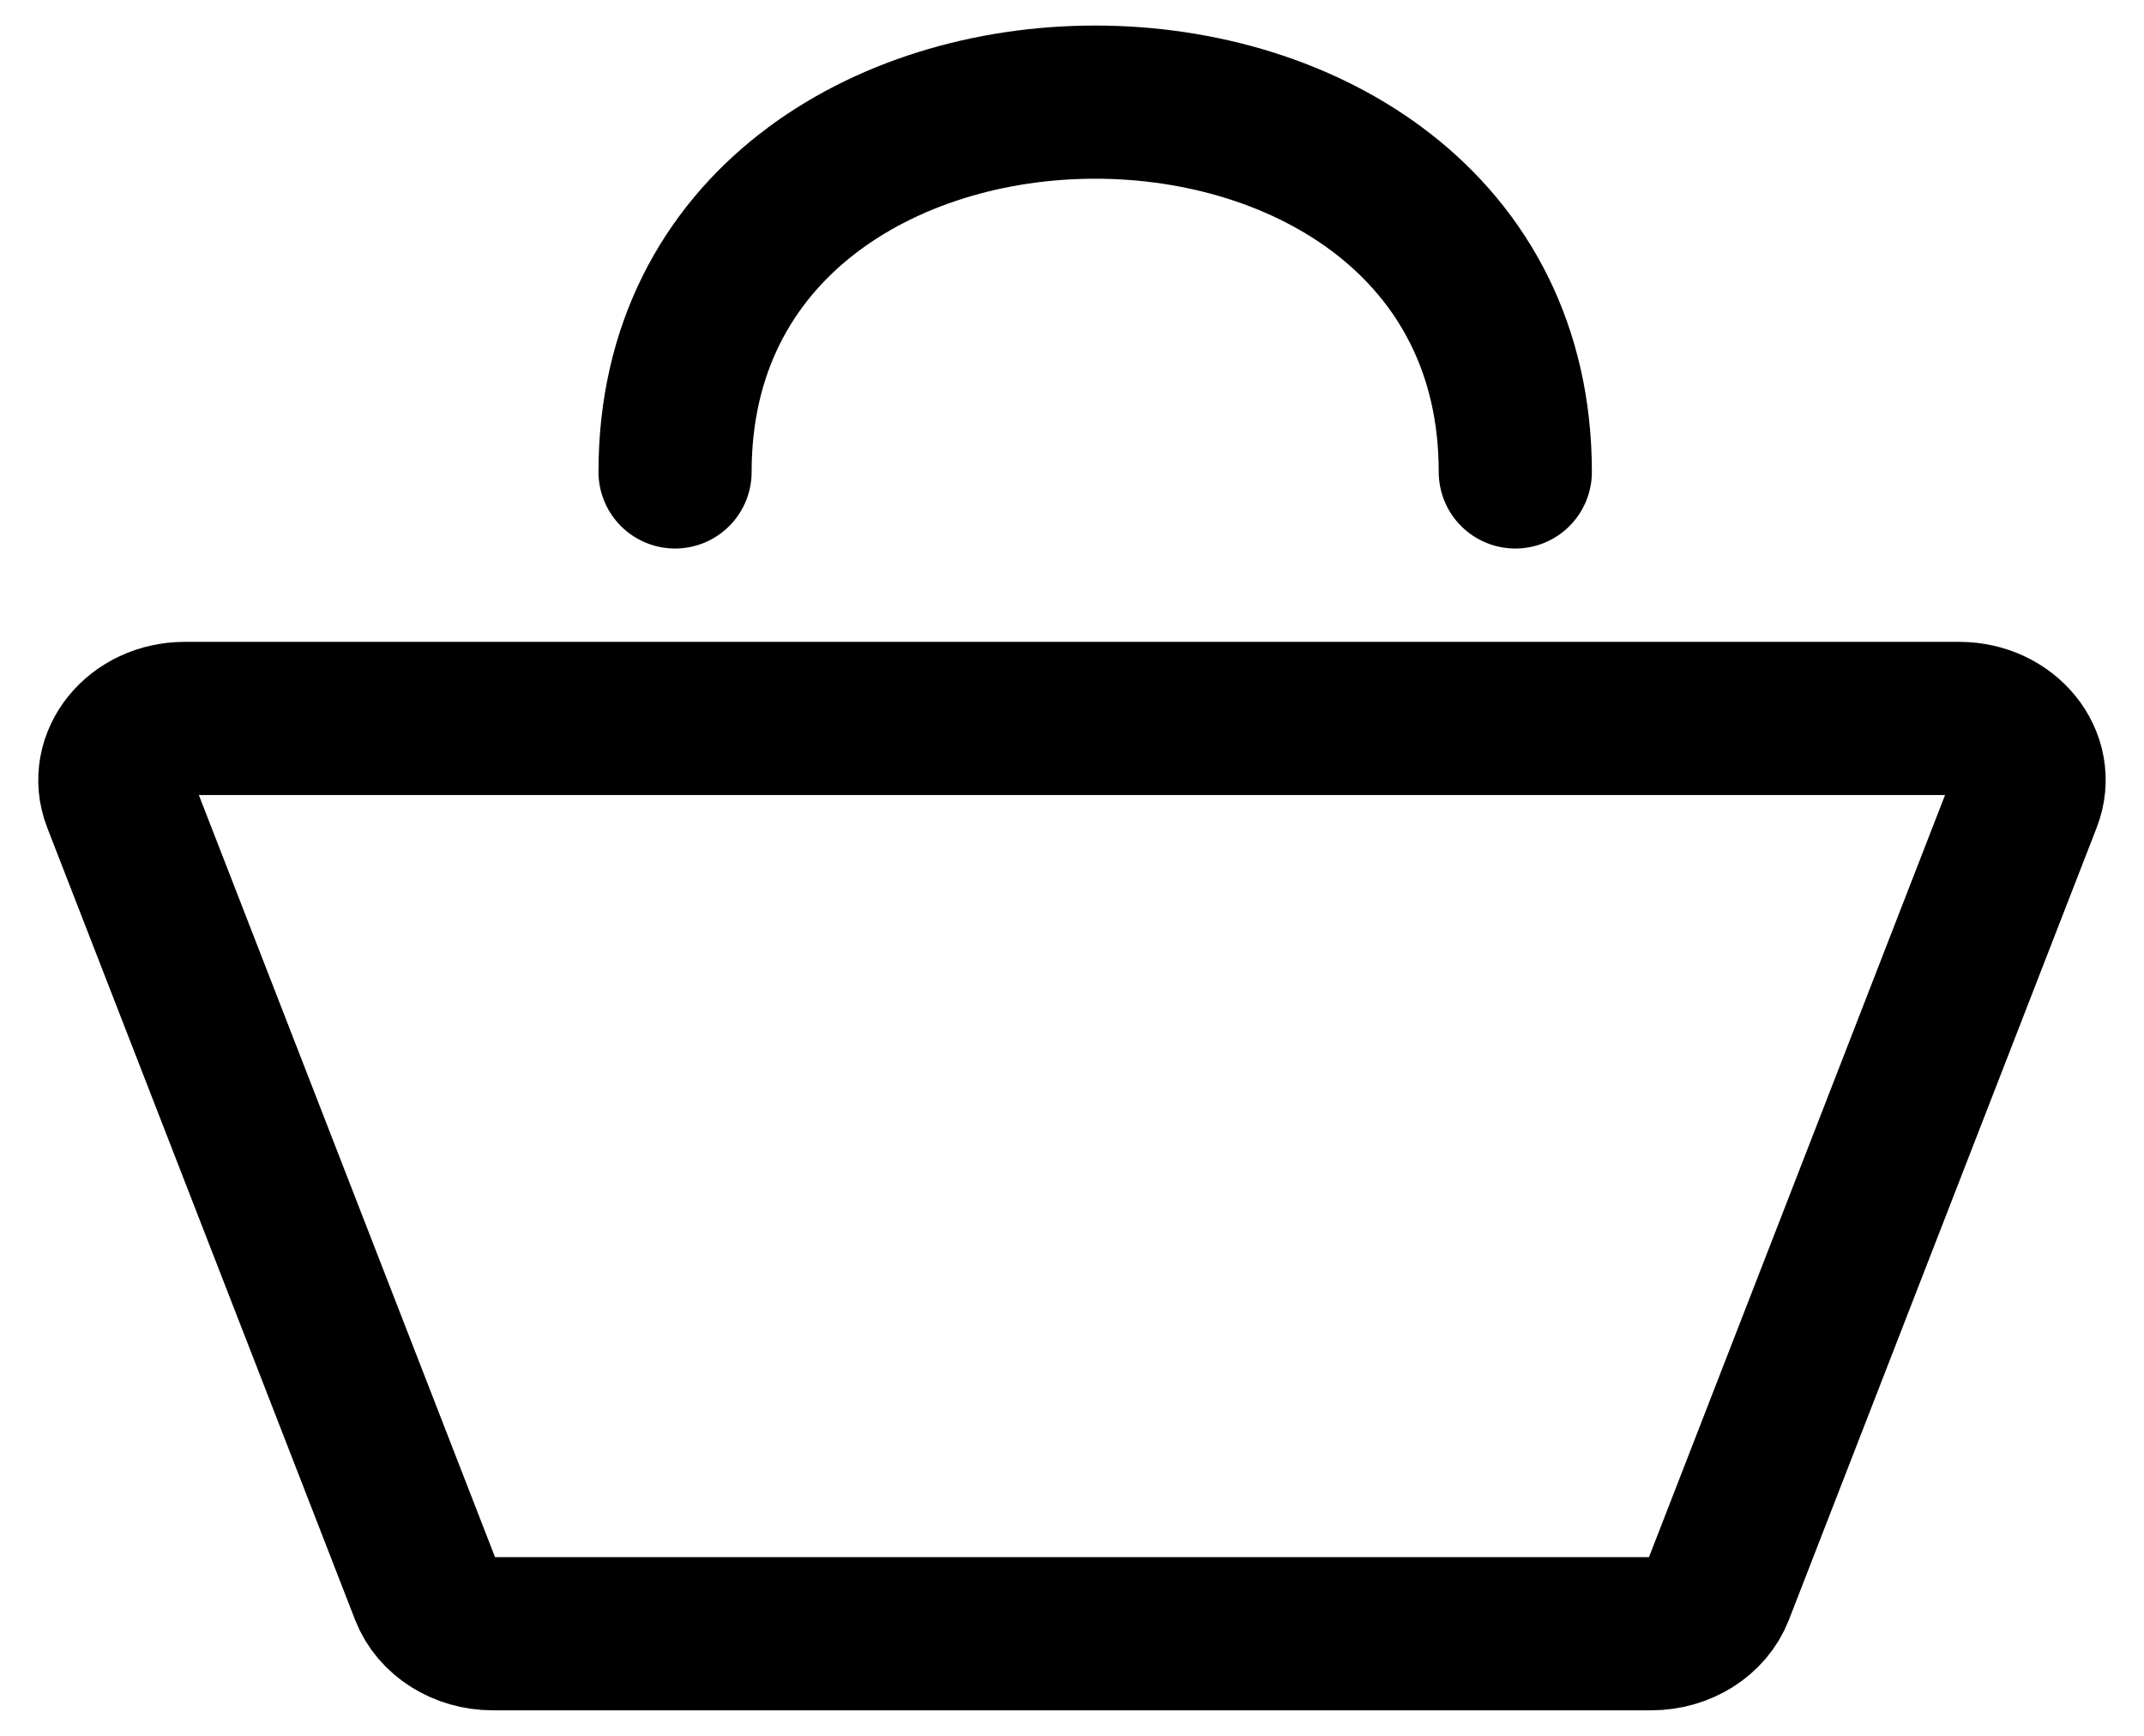 <svg width="21" height="17" viewBox="0 0 21 17" fill="none" xmlns="http://www.w3.org/2000/svg" style="externalResourcesRequired='true'">
<path d="M6.612 4.622C6.612 -0.207 14.842 -0.207 14.842 4.622M19.837 7.835L16.823 15.592C16.728 15.836 16.467 16 16.174 16H4.826C4.533 16 4.272 15.836 4.177 15.592L1.162 7.835C1.01 7.444 1.341 7.036 1.811 7.036H19.189C19.659 7.036 19.99 7.444 19.837 7.835Z" stroke-width="1.5" stroke-linecap="round" stroke="black"/>
</svg>

